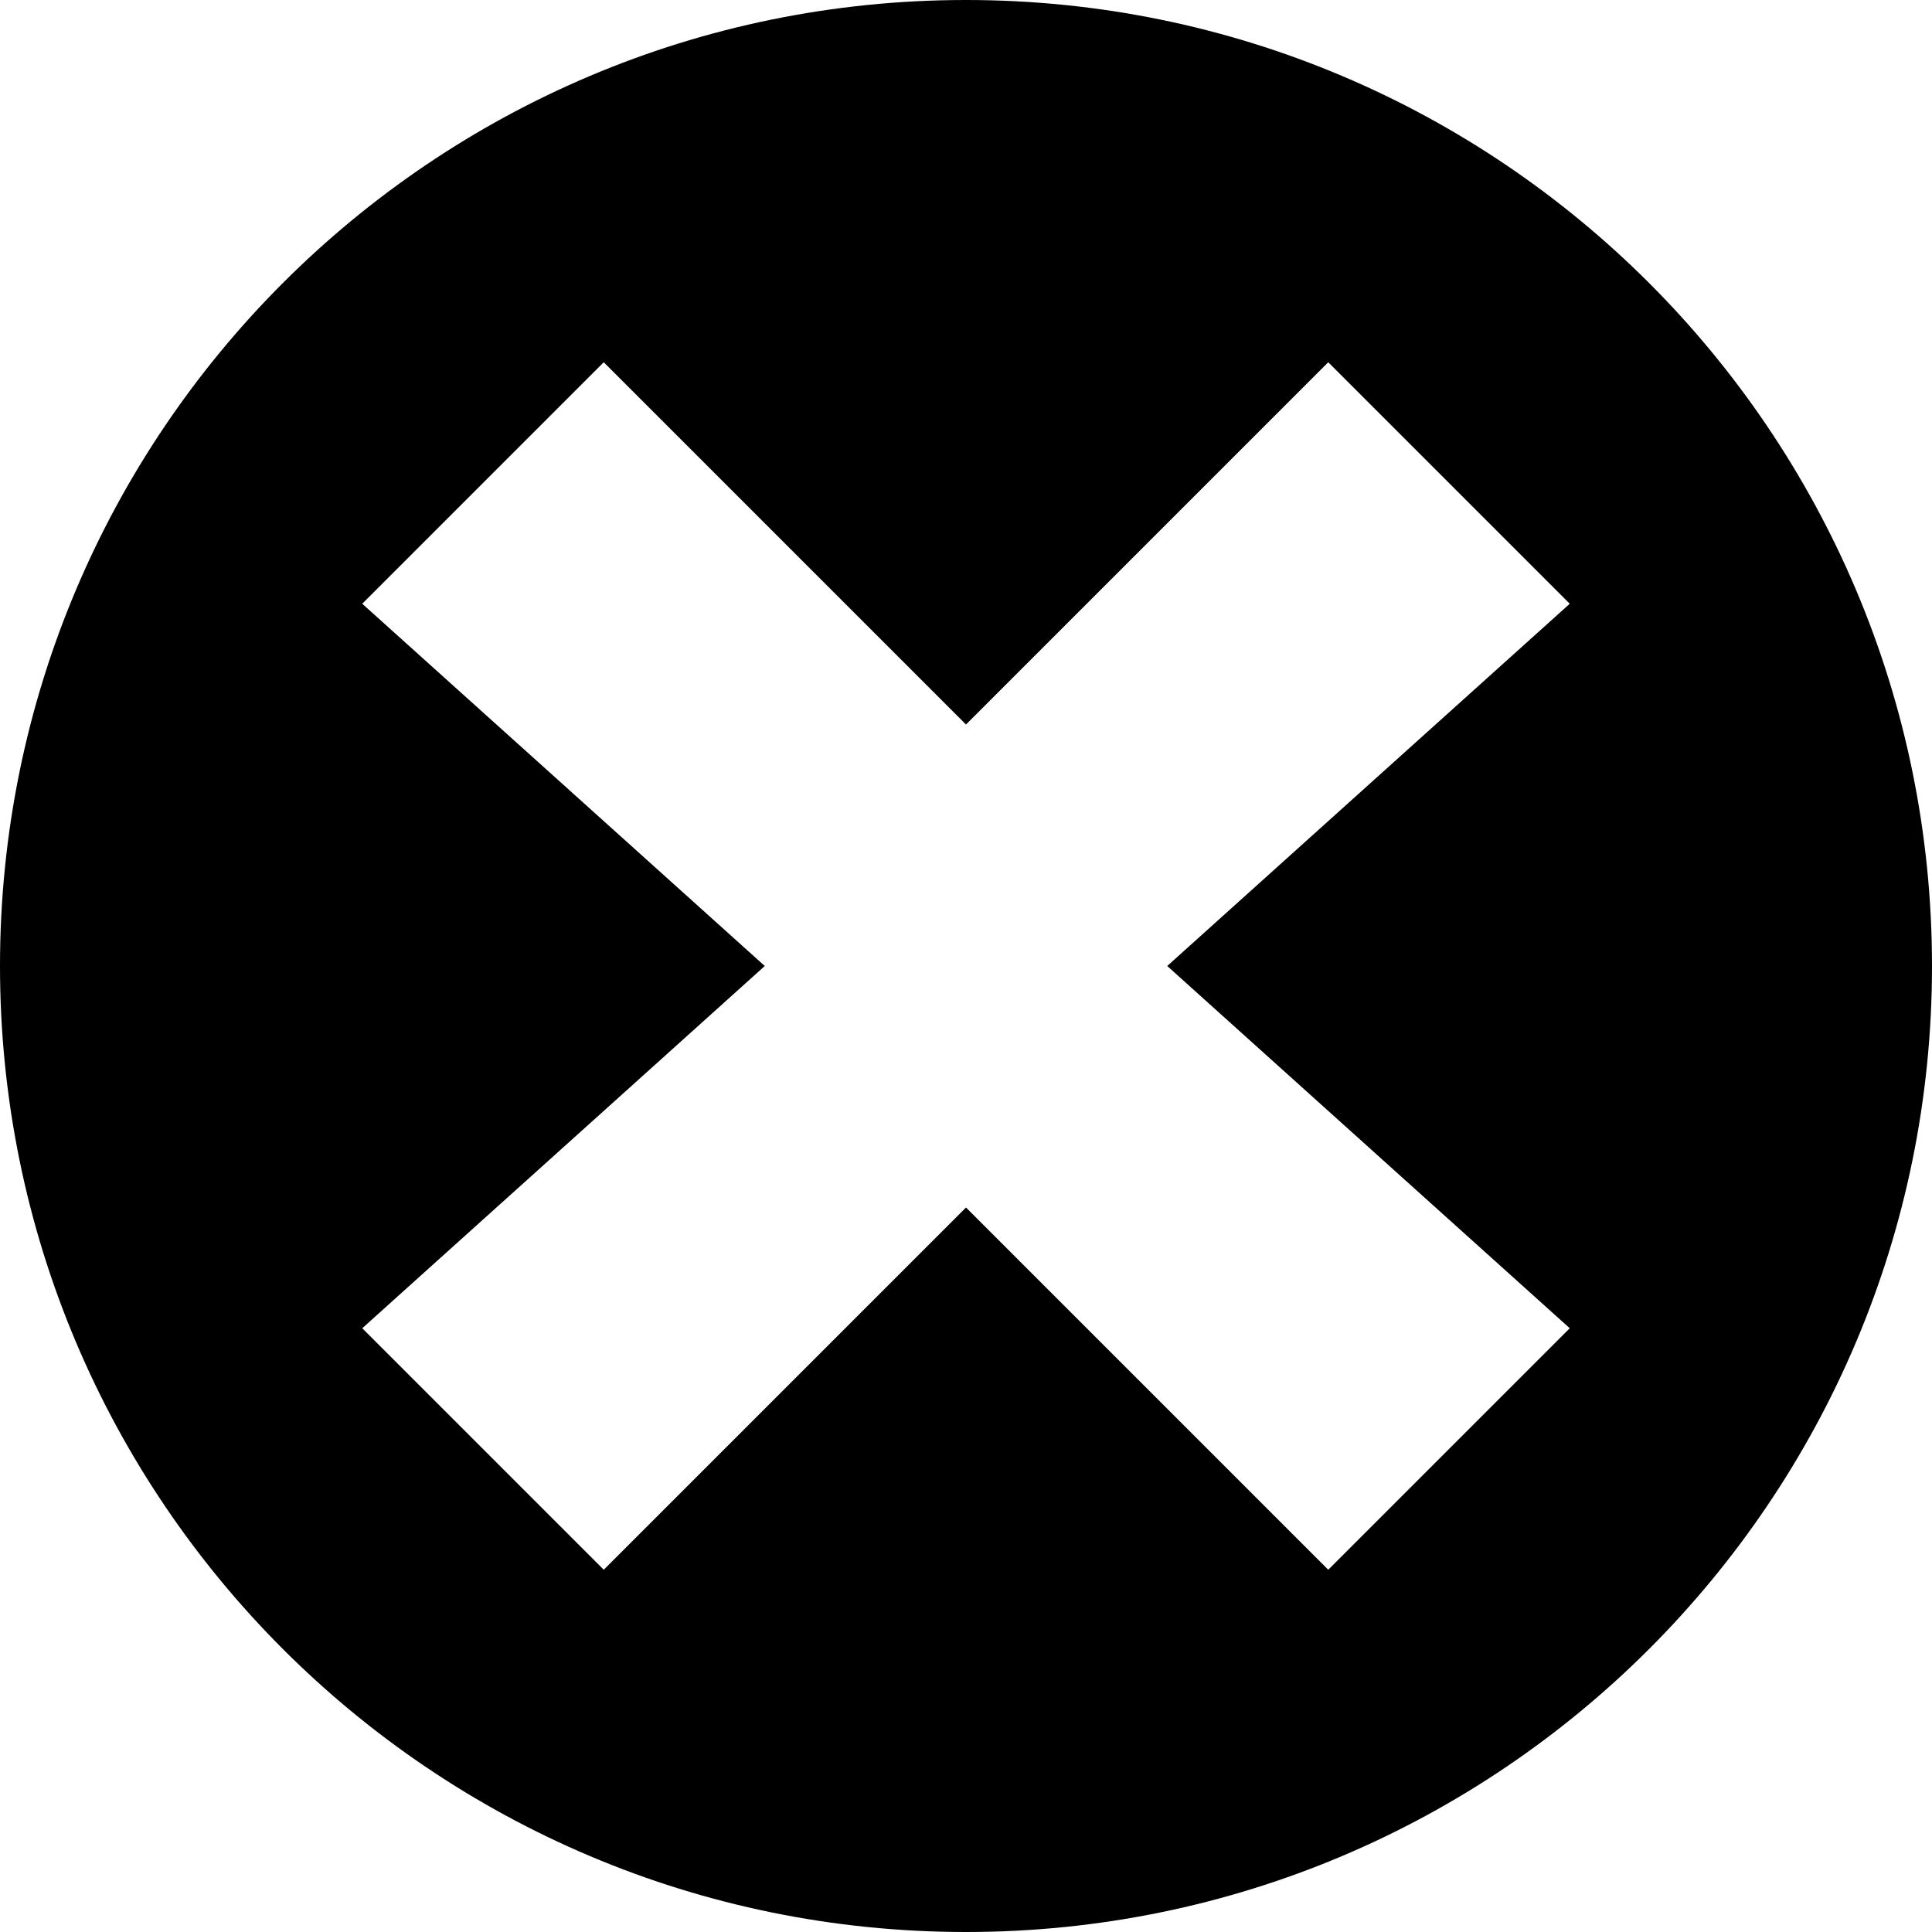 <?xml version="1.0" encoding="iso-8859-1"?>
<!-- Generator: Adobe Illustrator 17.1.0, SVG Export Plug-In . SVG Version: 6.00 Build 0)  -->
<!DOCTYPE svg PUBLIC "-//W3C//DTD SVG 1.1//EN" "http://www.w3.org/Graphics/SVG/1.1/DTD/svg11.dtd">
<svg version="1.1" id="Layer_1" xmlns="http://www.w3.org/2000/svg" xmlns:xlink="http://www.w3.org/1999/xlink" x="0px" y="0px"
	 viewBox="1.5 2.5 32 32" style="enable-background:new 1.5 2.5 32 32;" xml:space="preserve">
<path d="M17.5,2.5c-8.837,0-16,7.164-16,16c0,8.837,7.163,16,16,16c8.836,0,16-7.163,16-16C33.5,9.664,26.336,2.5,17.5,2.5z
	 M27.5,24.5l-4,4l-6-6l-6,6l-4-4l6.667-6l-6.667-6l4-4l6,6l6-6l4,4l-6.667,6L27.5,24.5z"/>
</svg>

